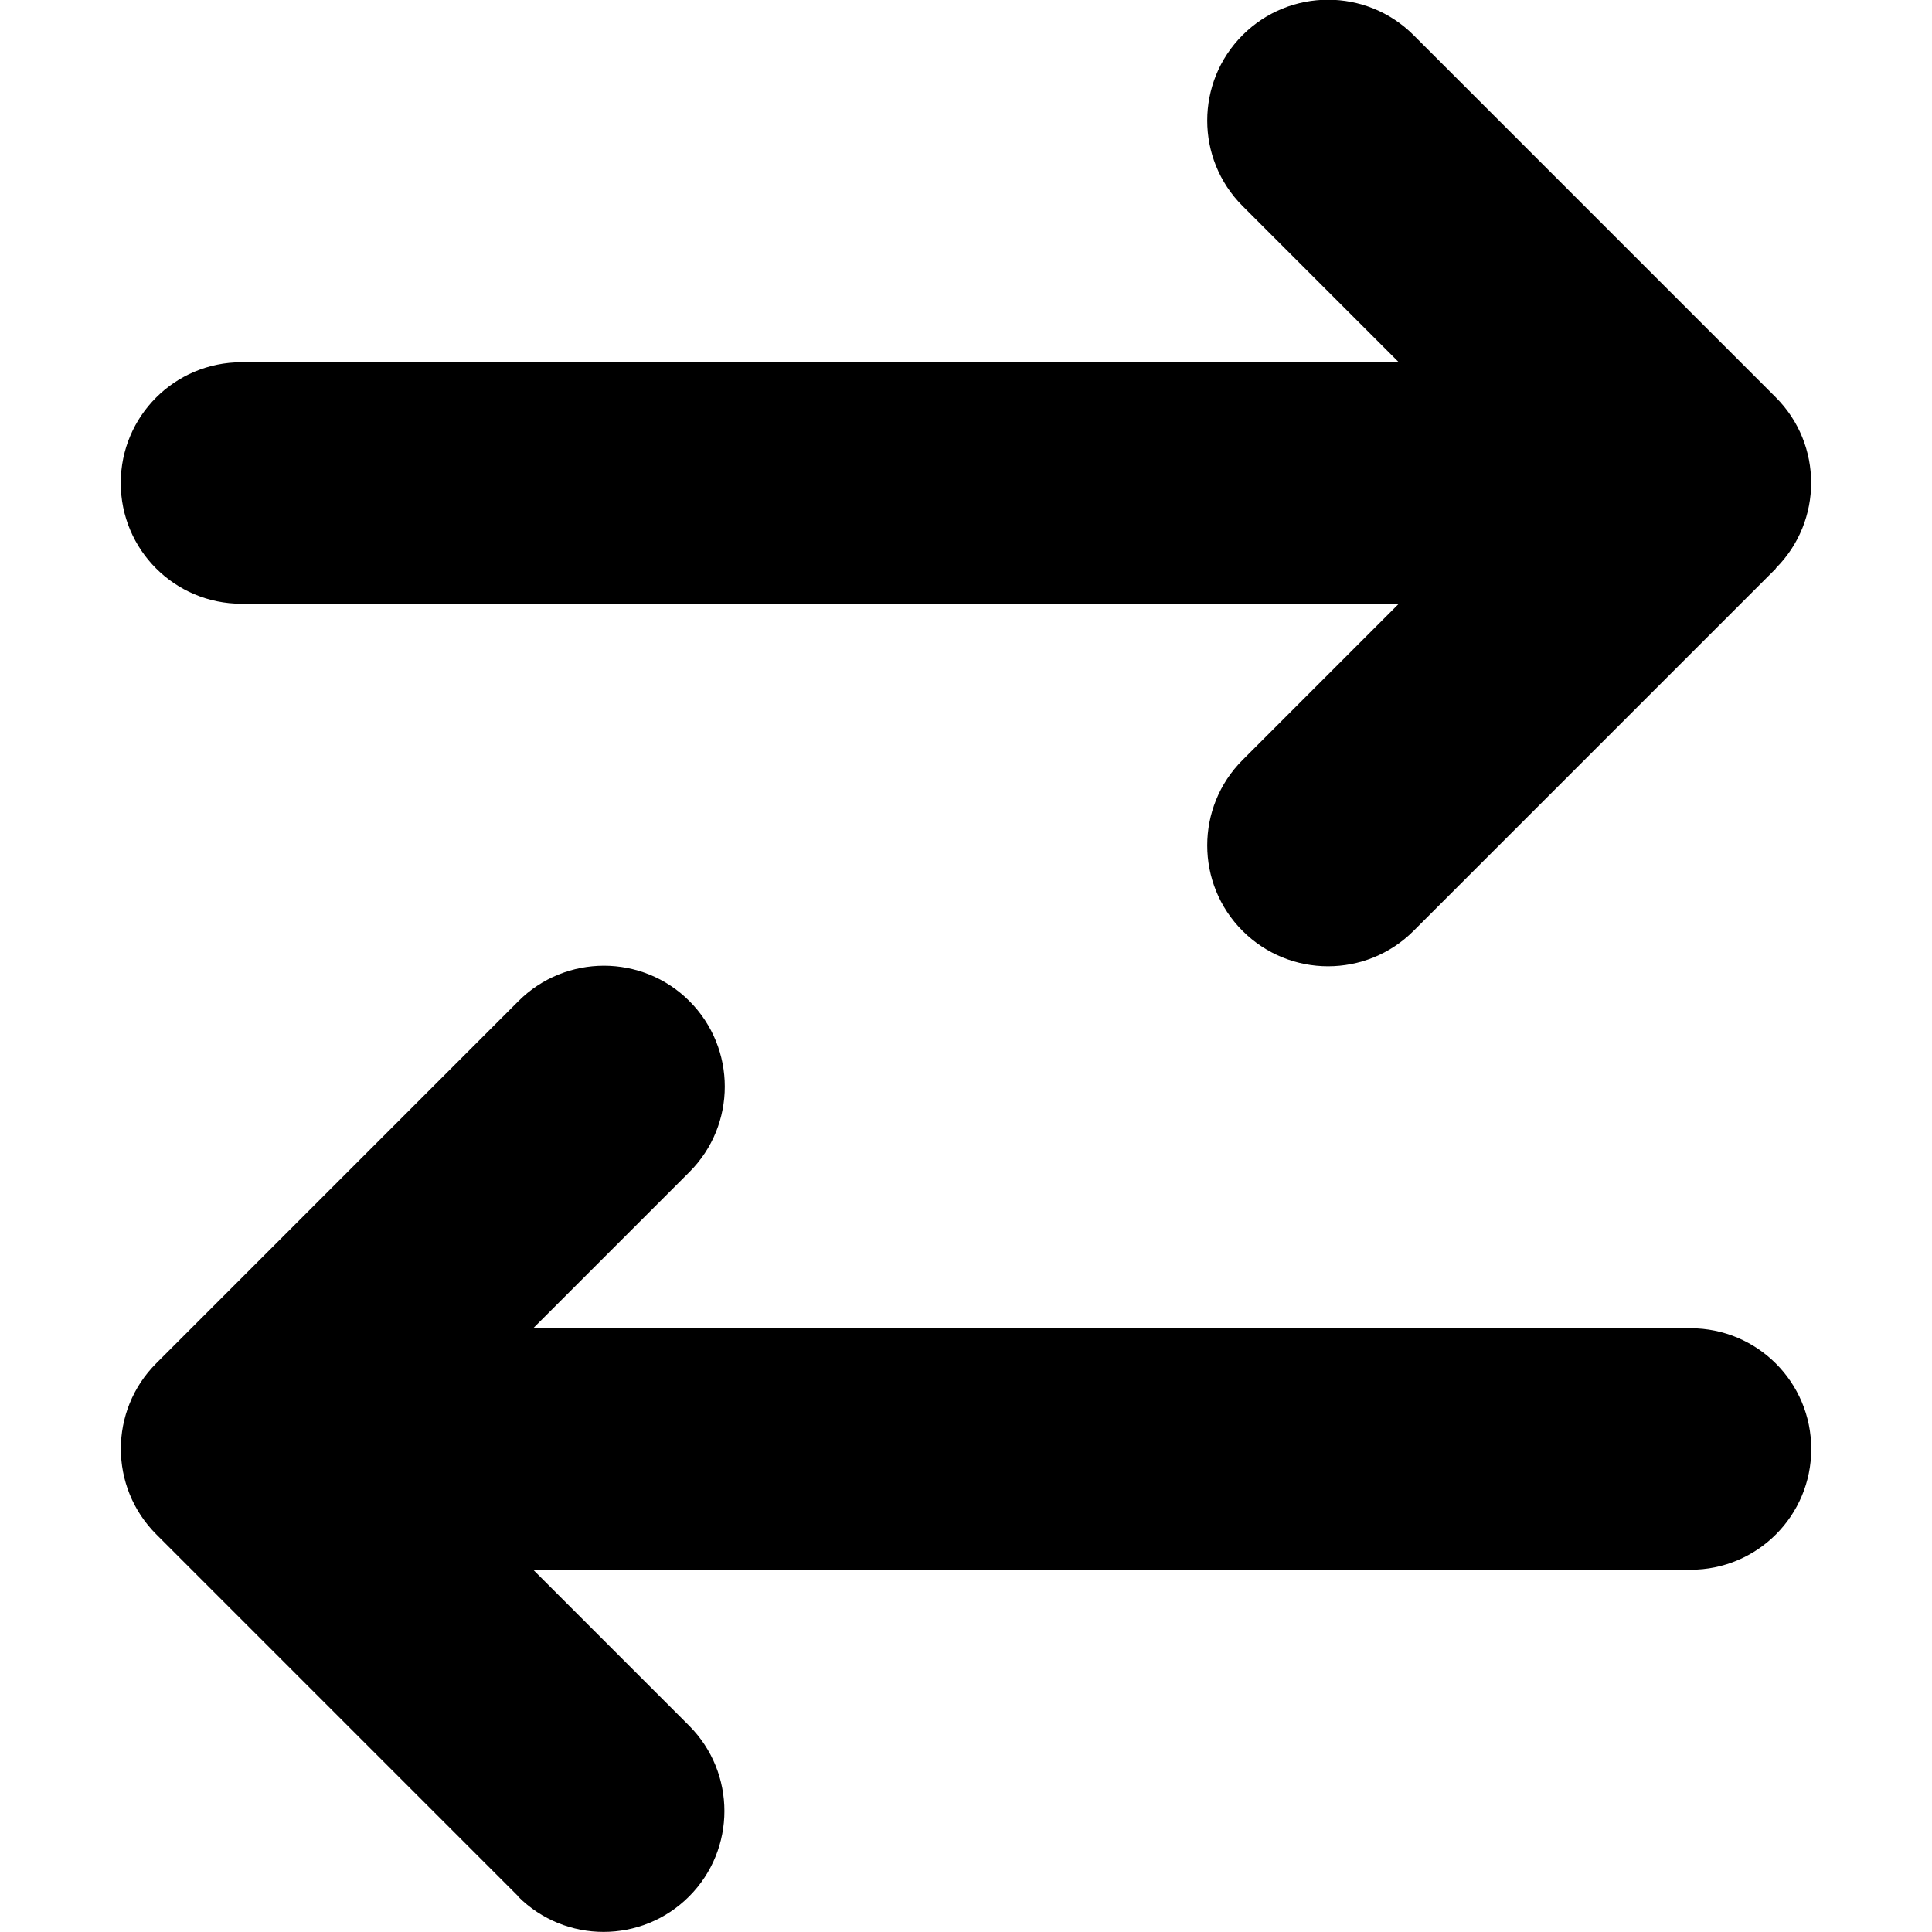 <?xml version="1.0" encoding="UTF-8" standalone="no"?>
<svg
   viewBox="-32 0 512 512"
   version="1.1"
   id="svg4"
   width="512"
   height="512"
   xmlns="http://www.w3.org/2000/svg"
   xmlns:svg="http://www.w3.org/2000/svg">
  <defs
     id="defs8" />
  <!--! Font Awesome Pro 6.4.0 by @fontawesome - https://fontawesome.com License - https://fontawesome.com/license (Commercial License) Copyright 2023 Fonticons, Inc. -->
  <path
     d="m 438.6,150.6 c 12.5,-12.5 12.5,-32.8 0,-45.3 l -96,-96 c -12.5,-12.5 -32.8,-12.5 -45.3,0 -12.5,12.5 -12.5,32.8 0,45.3 L 338.7,96 H 32 c -17.7,0 -32,14.3 -32,32 0,17.7 14.3,32 32,32 h 306.7 l -41.4,41.4 c -12.5,12.5 -12.5,32.8 0,45.3 12.5,12.5 32.8,12.5 45.3,0 l 96,-96 z m -333.3,352 c 12.5,12.5 32.8,12.5 45.3,0 12.5,-12.5 12.5,-32.8 0,-45.3 L 109.3,416 H 416 c 17.7,0 32,-14.3 32,-32 0,-17.7 -14.3,-32 -32,-32 H 109.3 l 41.4,-41.4 c 12.5,-12.5 12.5,-32.8 0,-45.3 -12.5,-12.5 -32.8,-12.5 -45.3,0 l -96,96 c -12.5,12.5 -12.5,32.8 0,45.3 l 96,96 z"
     id="path2" />
</svg>
